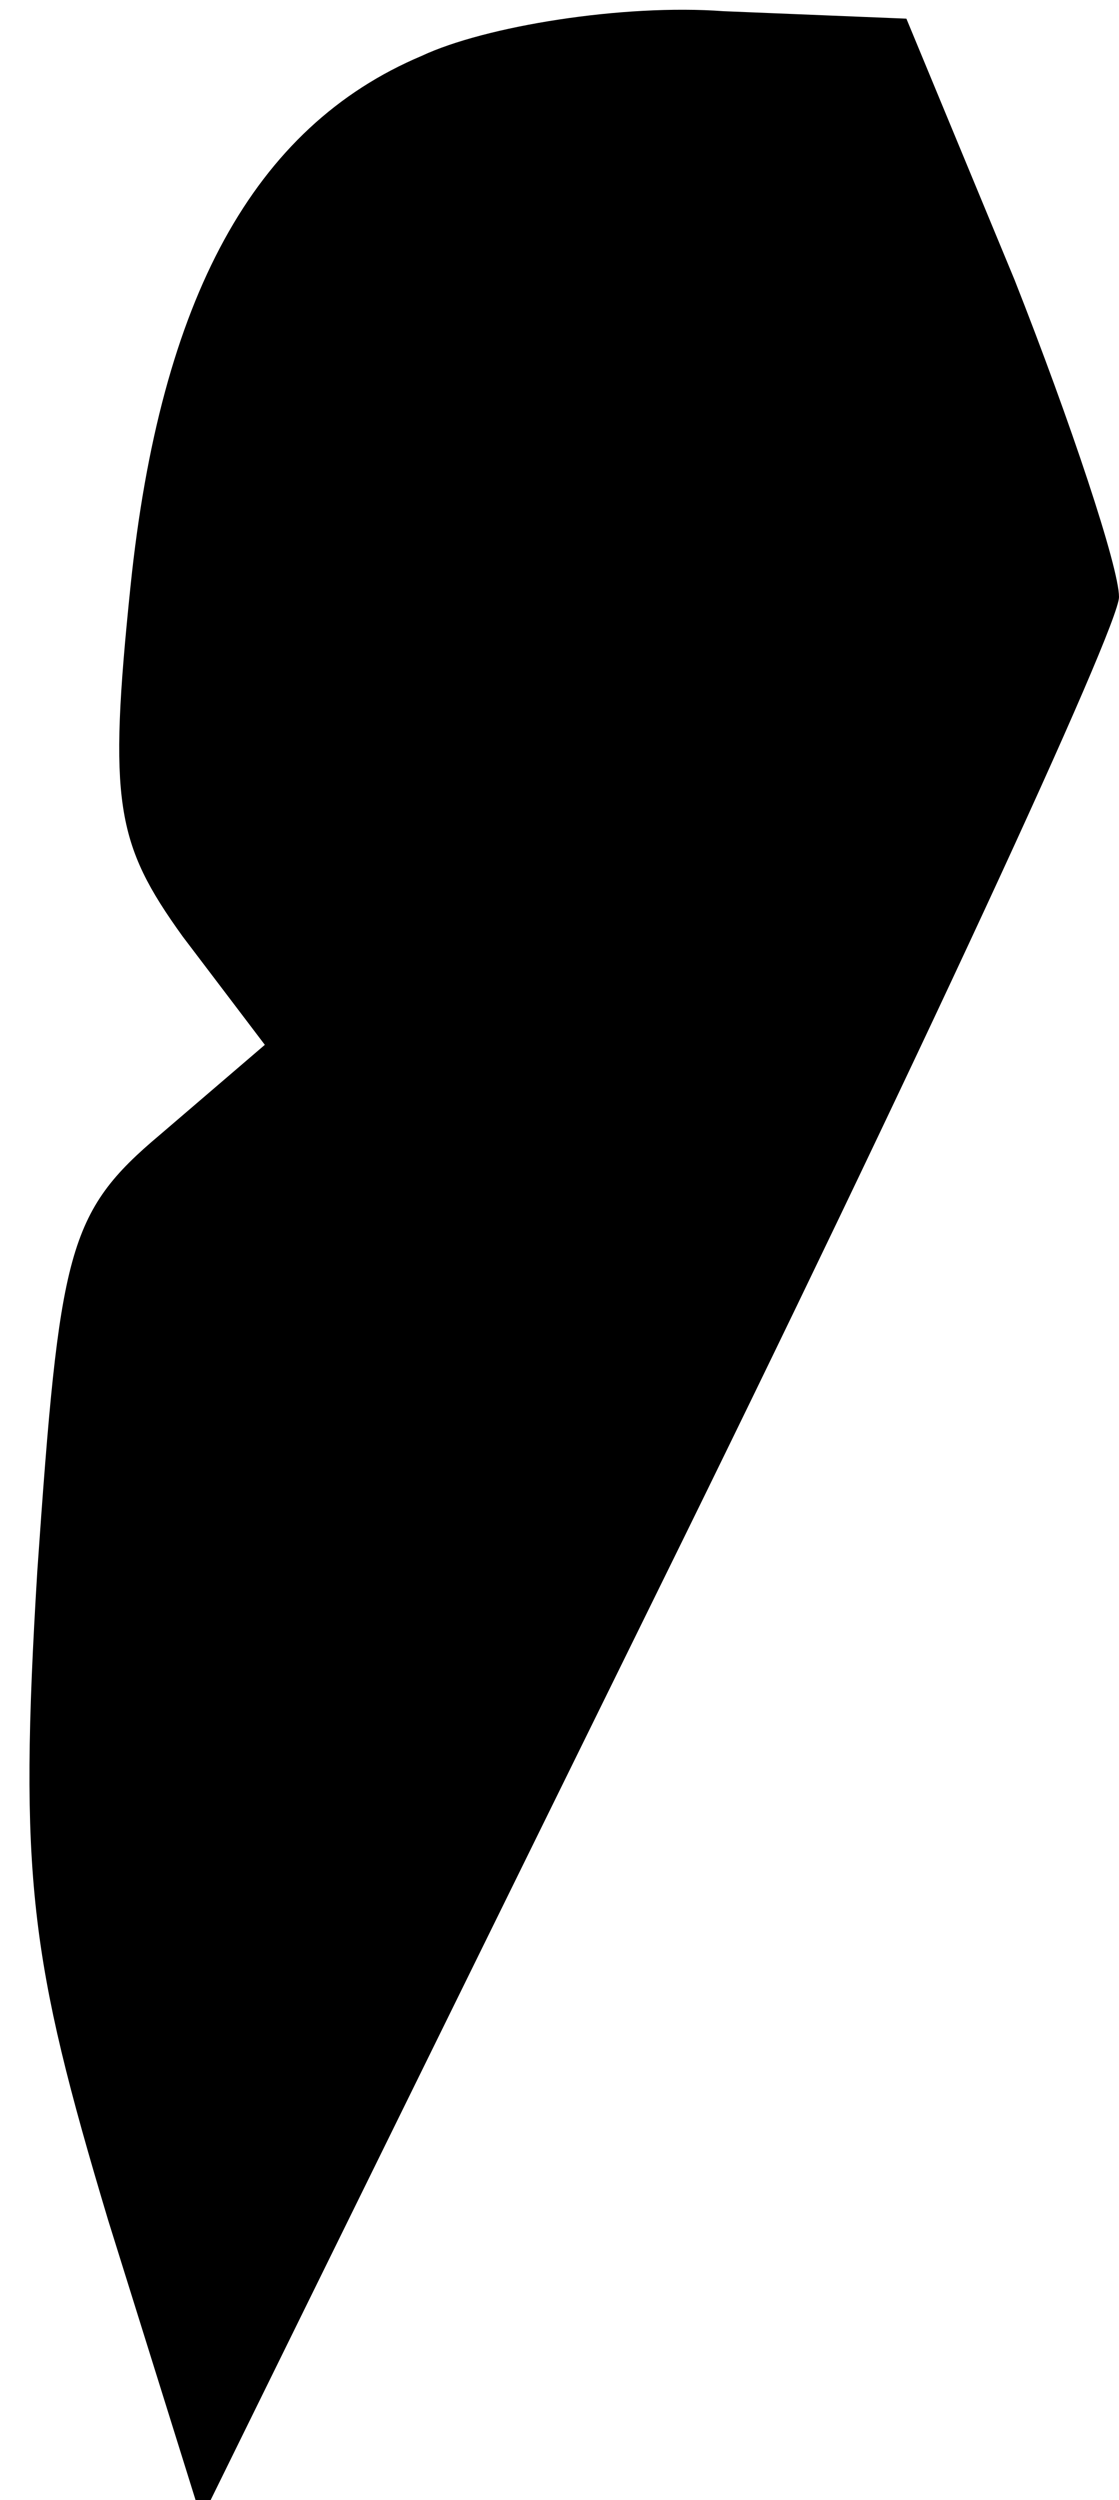 <?xml version="1.0" standalone="no"?>
<!DOCTYPE svg PUBLIC "-//W3C//DTD SVG 20010904//EN"
 "http://www.w3.org/TR/2001/REC-SVG-20010904/DTD/svg10.dtd">
<svg version="1.0" xmlns="http://www.w3.org/2000/svg"
 width="30pt" height="67pt" viewBox="0 0 30 67"
 preserveAspectRatio="xMidYMid meet">
<g transform="translate(0,67) scale(0.1,-0.1)"
fill="#000000" stroke="none">
<path fill="#000000" stroke="none" d="M113 655 c-45 -19 -70 -65 -78 -142 -6
-58 -4 -69 14 -94 l22 -29 -28 -24 c-25 -21 -27 -31 -33 -117 -5 -82 -2 -104
19 -174 l25 -80 123 250 c68 138 123 257 123 265 0 8 -13 47 -28 85 l-29 70
-49 2 c-27 2 -64 -4 -81 -12z"/>
</g>
</svg>
